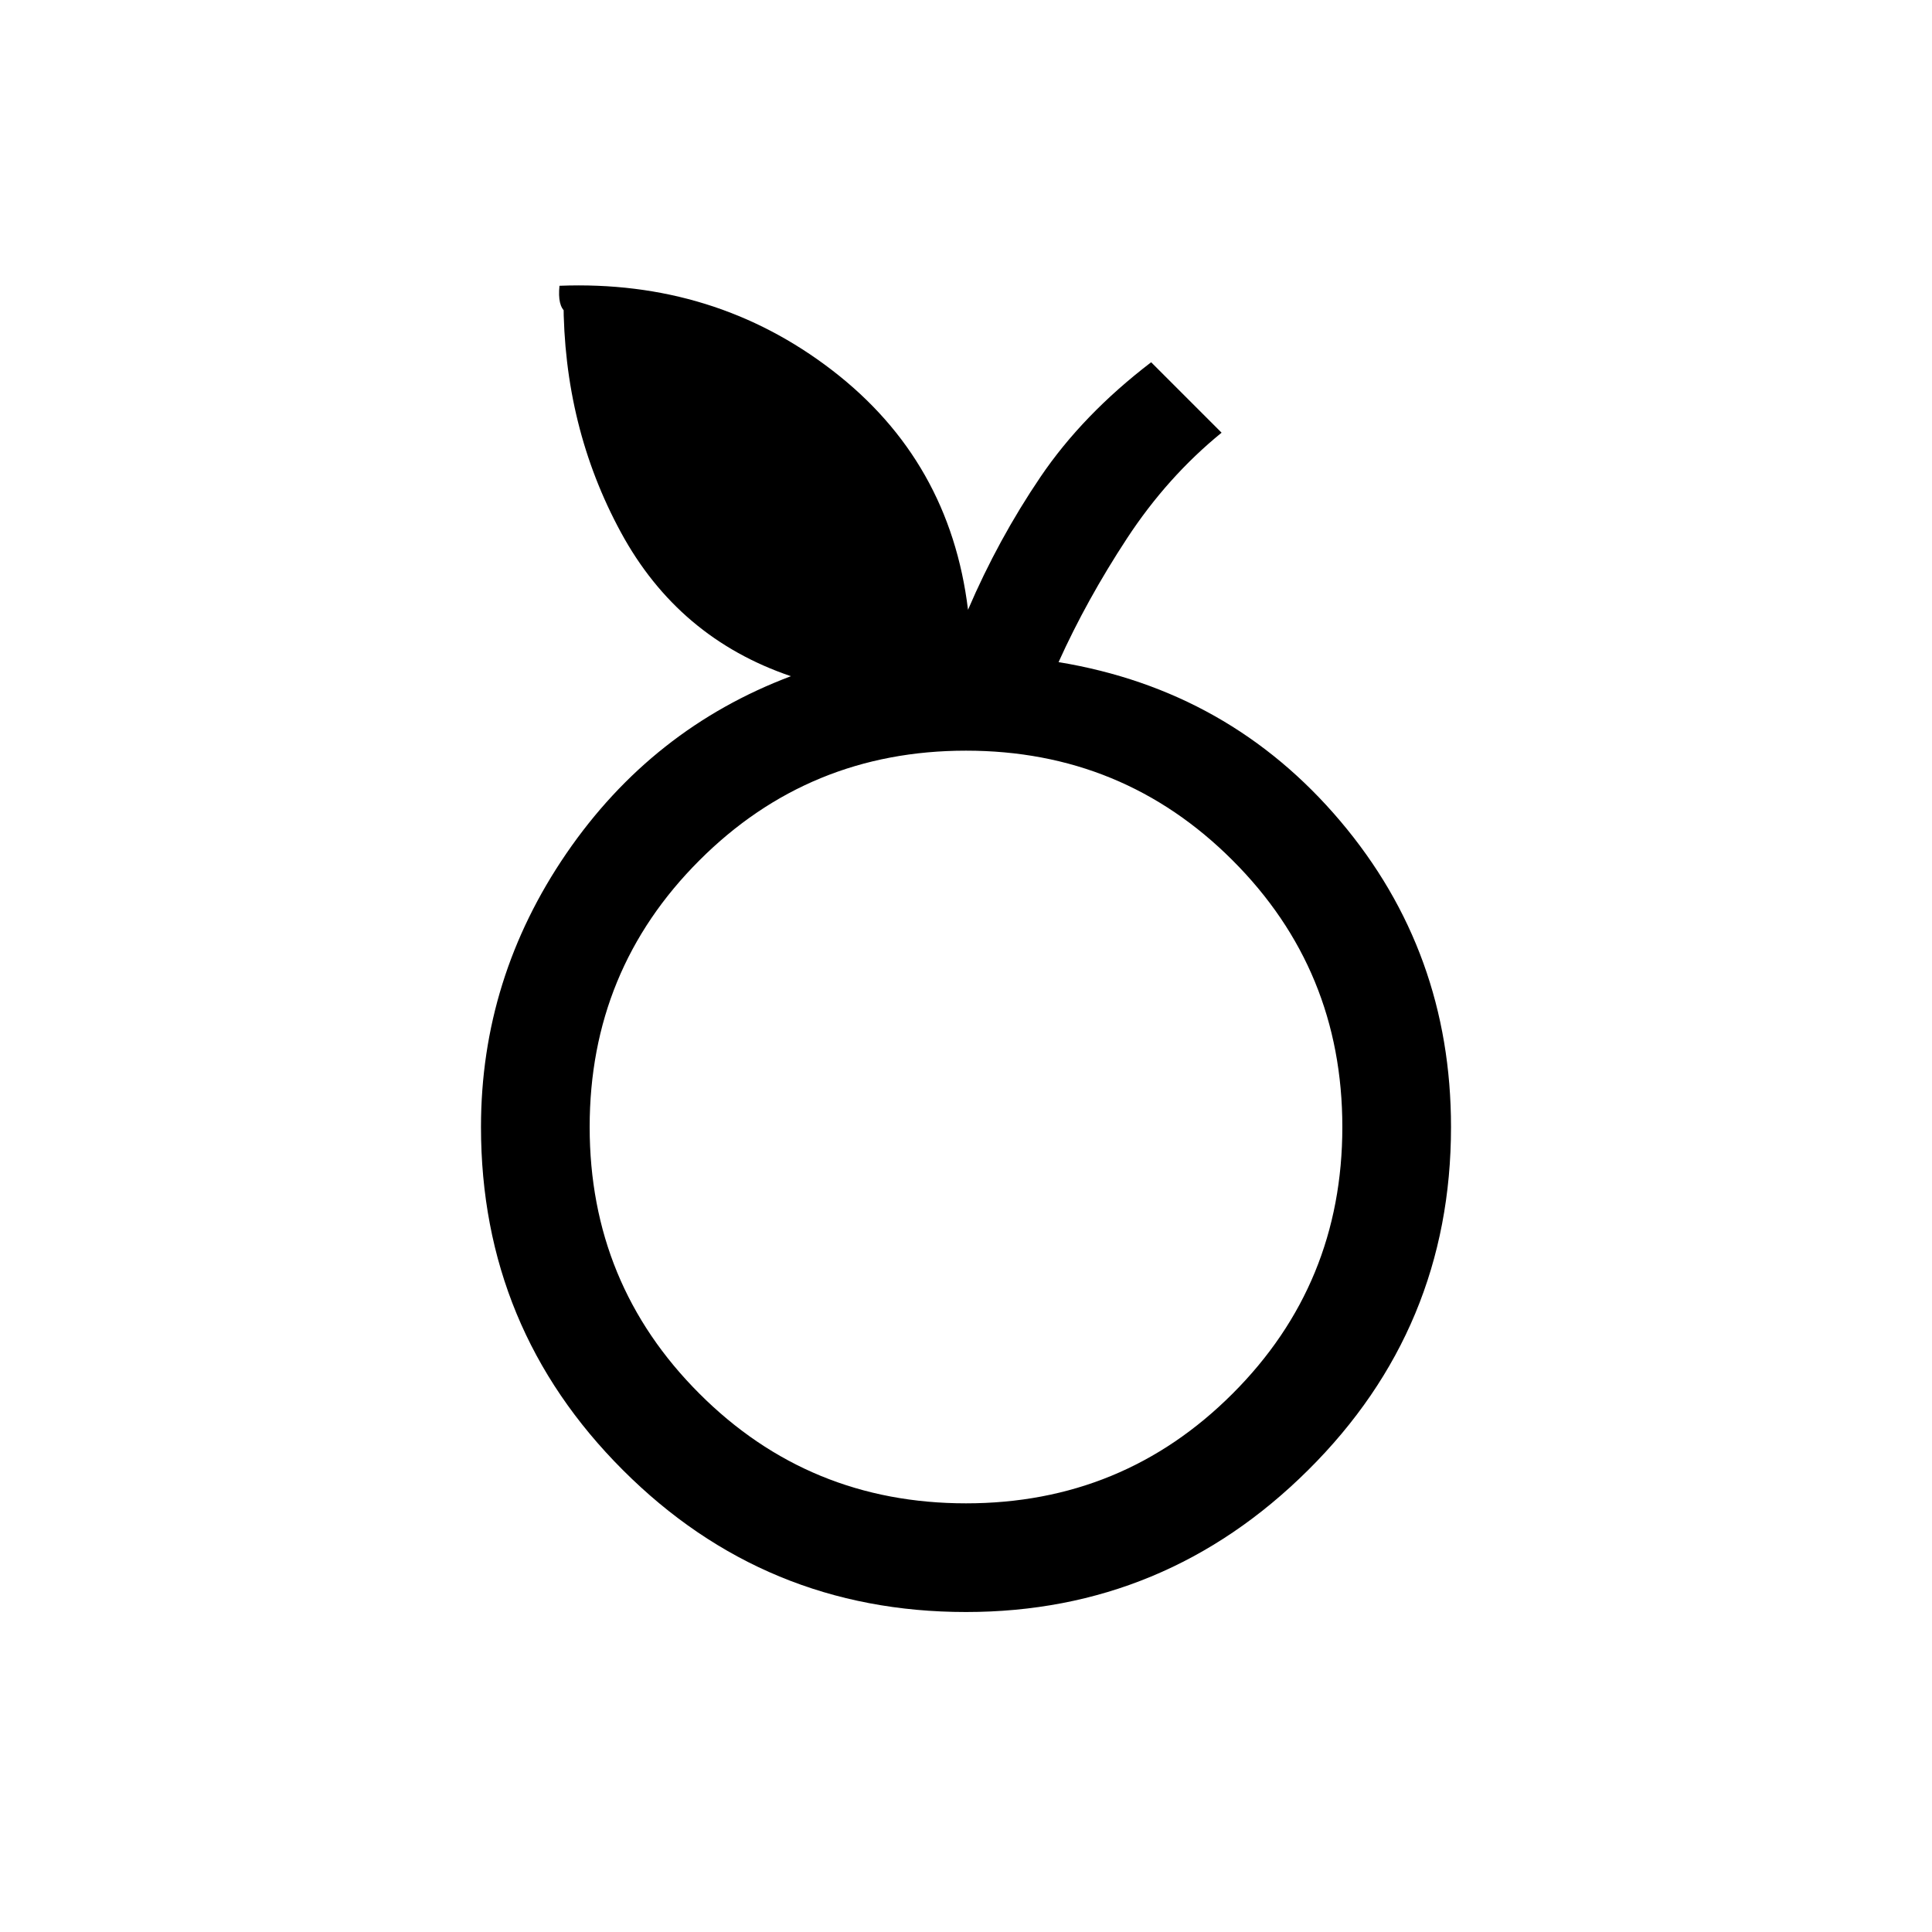 <svg xmlns="http://www.w3.org/2000/svg" height="24" width="24"><path d="M12 20.025q-2.5 0-4.262-1.763Q5.975 16.5 5.975 14q0-1.85 1.062-3.4Q8.1 9.05 9.825 8.4q-1.4-.475-2.112-1.787Q7 5.3 7 3.725q.2-.05.263 0 .062.05-.038.15-.1.075-.2 0T6.95 3.55q1.925-.075 3.388 1.05 1.462 1.125 1.687 2.975.375-.875.9-1.65Q13.45 5.15 14.3 4.5l.875.875Q14.5 5.925 14 6.688q-.5.762-.85 1.537 2.125.35 3.5 1.975t1.375 3.8q0 2.5-1.775 4.262-1.775 1.763-4.25 1.763Zm0-1.35q1.95 0 3.312-1.363Q16.675 15.95 16.675 14q0-1.95-1.363-3.312Q13.95 9.325 12 9.325q-1.95 0-3.312 1.363Q7.325 12.05 7.325 14q0 1.95 1.363 3.312Q10.05 18.675 12 18.675ZM12 14Z"/></svg>